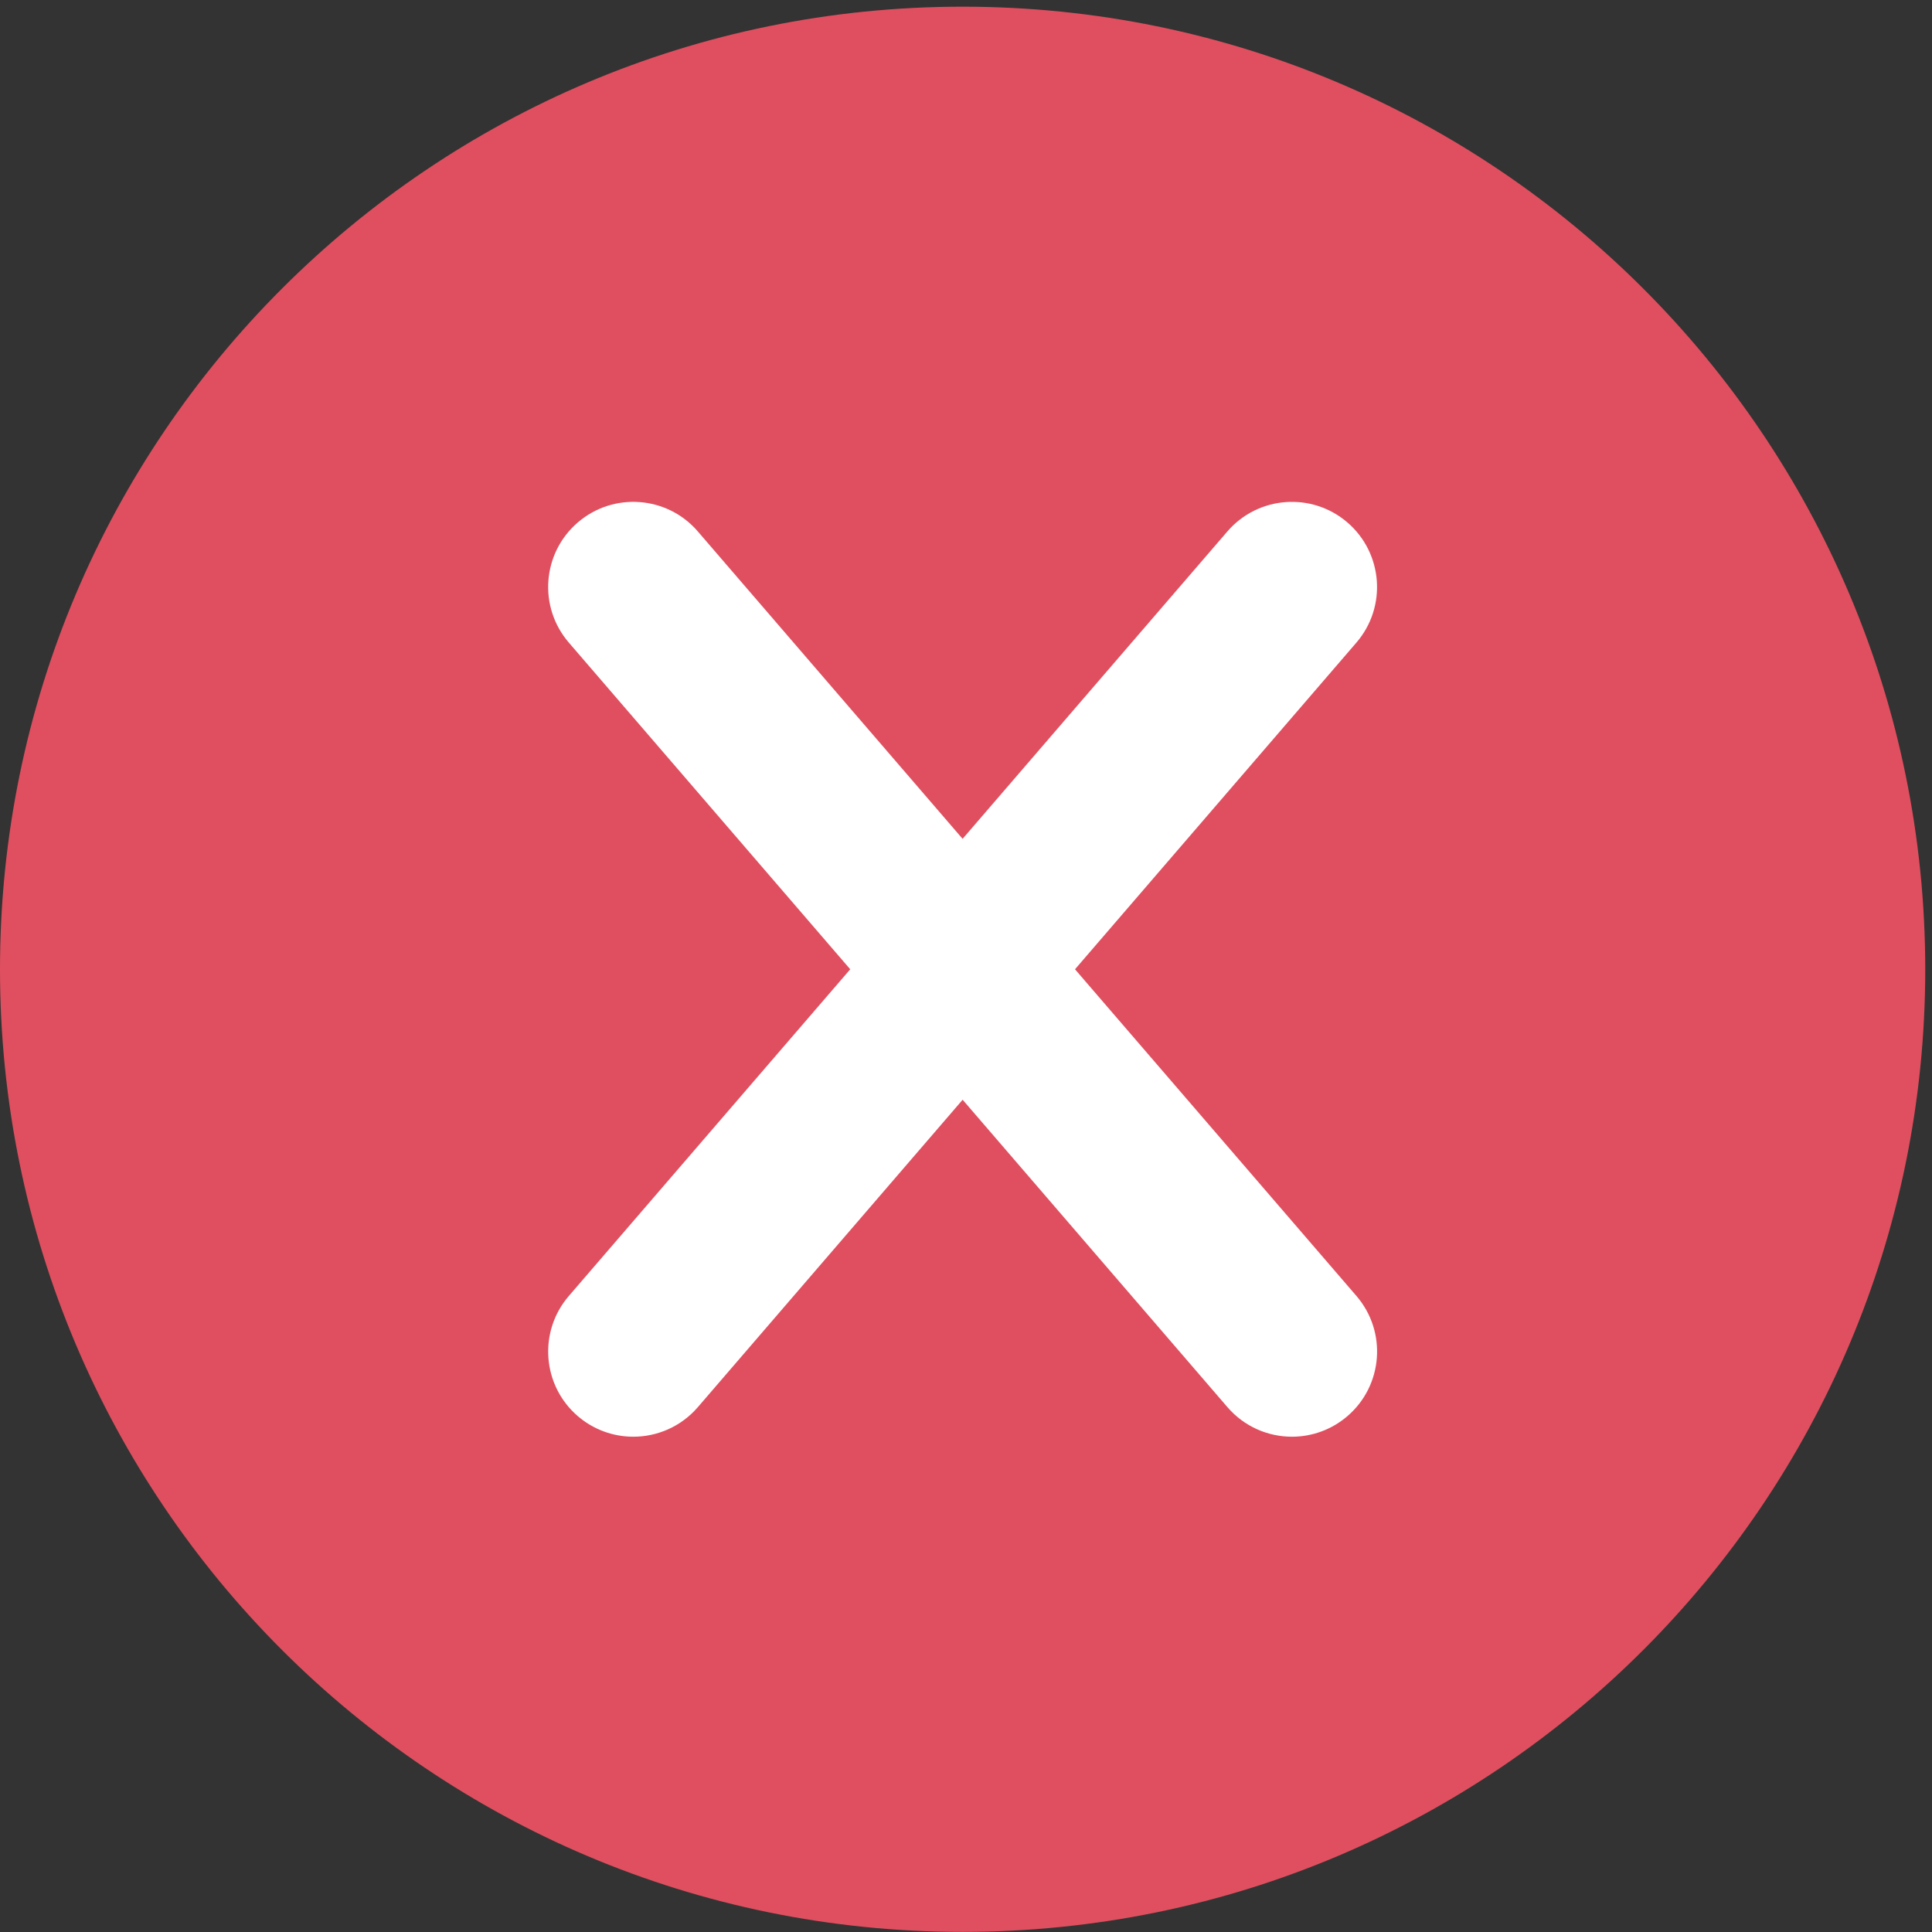 <?xml version="1.0" encoding="UTF-8" standalone="no"?>
<!-- Generator: Adobe Illustrator 19.0.0, SVG Export Plug-In . SVG Version: 6.00 Build 0)  -->

<svg
   xmlns:dc="http://purl.org/dc/elements/1.1/"
   xmlns:cc="http://creativecommons.org/ns#"
   xmlns:rdf="http://www.w3.org/1999/02/22-rdf-syntax-ns#"
   xmlns:svg="http://www.w3.org/2000/svg"
   xmlns="http://www.w3.org/2000/svg"
   xmlns:sodipodi="http://sodipodi.sourceforge.net/DTD/sodipodi-0.dtd"
   xmlns:inkscape="http://www.inkscape.org/namespaces/inkscape"
   version="1.1"
   id="Layer_1"
   x="0px"
   y="0px"
   viewBox="0 0 50 50"
   xml:space="preserve"
   sodipodi:docname="cancel.svg"
   width="50"
   height="50"
   inkscape:version="0.92.4 (5da689c313, 2019-01-14)"><rect x="0" y="0" width="50" height="50" fill="#333333" stroke="none"/><defs
   id="defs39" /><sodipodi:namedview
   pagecolor="#ffffff"
   bordercolor="#666666"
   borderopacity="1"
   objecttolerance="10"
   gridtolerance="10"
   guidetolerance="10"
   inkscape:pageopacity="0"
   inkscape:pageshadow="2"
   inkscape:window-width="1920"
   inkscape:window-height="1017"
   id="namedview37"
   showgrid="false"
   inkscape:zoom="2.6907107"
   inkscape:cx="99.606926"
   inkscape:cy="26.952224"
   inkscape:window-x="-8"
   inkscape:window-y="-8"
   inkscape:window-maximized="1"
   inkscape:current-layer="Layer_1" />
<path
   style="fill:#e04f5f;stroke-width:0.1"
   d="M 49.825,25.086 C 49.825,11.326 38.671,0.173 24.913,0.173 11.154,0.173 0,11.326 0,25.086 0,38.843 11.154,49.997 24.913,49.997 c 13.758,0 24.912,-11.154 24.912,-24.911 z"
   id="path2"
   inkscape:connector-curvature="0" />
<path
   style="fill:#ffffff;stroke-width:0.1"
   d="m 27.821,25.085 7.283,-8.455 c 0.794,-0.922 0.69,-2.314 -0.232,-3.108 -0.921,-0.794 -2.313,-0.69 -3.108,0.232 l -6.852,7.955 -6.852,-7.955 c -0.794,-0.923 -2.186,-1.026 -3.108,-0.232 -0.922,0.794 -1.026,2.186 -0.231,3.108 l 7.283,8.455 -7.283,8.455 c -0.794,0.922 -0.691,2.314 0.231,3.108 0.416,0.358 0.928,0.534 1.438,0.534 0.619,0 1.235,-0.26 1.671,-0.766 l 6.852,-7.955 6.852,7.955 c 0.436,0.506 1.051,0.766 1.671,0.766 0.509,0 1.021,-0.176 1.437,-0.534 0.922,-0.794 1.026,-2.186 0.232,-3.108 z"
   id="path4"
   inkscape:connector-curvature="0" />
<g
   id="g6"
   transform="translate(0,-446.158)">
</g>
<g
   id="g8"
   transform="translate(0,-446.158)">
</g>
<g
   id="g10"
   transform="translate(0,-446.158)">
</g>
<g
   id="g12"
   transform="translate(0,-446.158)">
</g>
<g
   id="g14"
   transform="translate(0,-446.158)">
</g>
<g
   id="g16"
   transform="translate(0,-446.158)">
</g>
<g
   id="g18"
   transform="translate(0,-446.158)">
</g>
<g
   id="g20"
   transform="translate(0,-446.158)">
</g>
<g
   id="g22"
   transform="translate(0,-446.158)">
</g>
<g
   id="g24"
   transform="translate(0,-446.158)">
</g>
<g
   id="g26"
   transform="translate(0,-446.158)">
</g>
<g
   id="g28"
   transform="translate(0,-446.158)">
</g>
<g
   id="g30"
   transform="translate(0,-446.158)">
</g>
<g
   id="g32"
   transform="translate(0,-446.158)">
</g>
<g
   id="g34"
   transform="translate(0,-446.158)">
</g>
</svg>